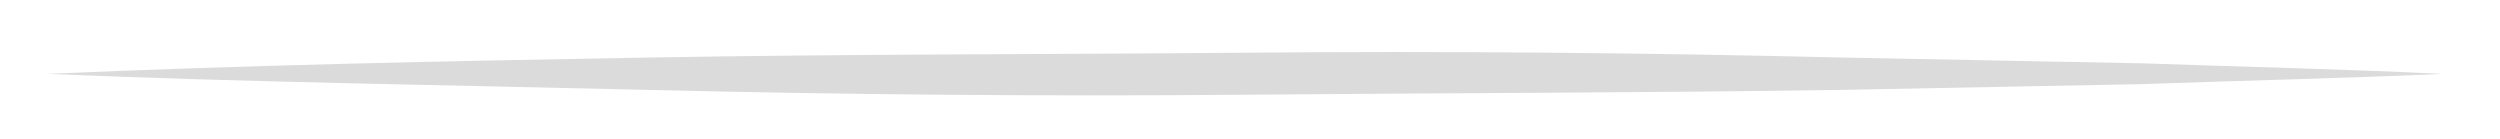 <?xml version="1.0" encoding="UTF-8" standalone="no"?><svg width='36' height='2' viewBox='0 0 36 2' fill='none' xmlns='http://www.w3.org/2000/svg'>
<path d='M0.682 1.064C3.561 0.937 6.415 0.88 9.307 0.829C12.199 0.778 15.04 0.784 17.926 0.759C20.812 0.733 23.66 0.759 26.545 0.829L30.858 0.912C32.298 0.963 33.731 0.994 35.171 1.064C33.731 1.128 32.298 1.16 30.858 1.211L26.545 1.294C23.672 1.338 20.812 1.338 17.926 1.364C15.04 1.389 12.193 1.364 9.307 1.294C6.421 1.224 3.561 1.185 0.682 1.064Z' fill='#DBDBDB'/>
</svg>
